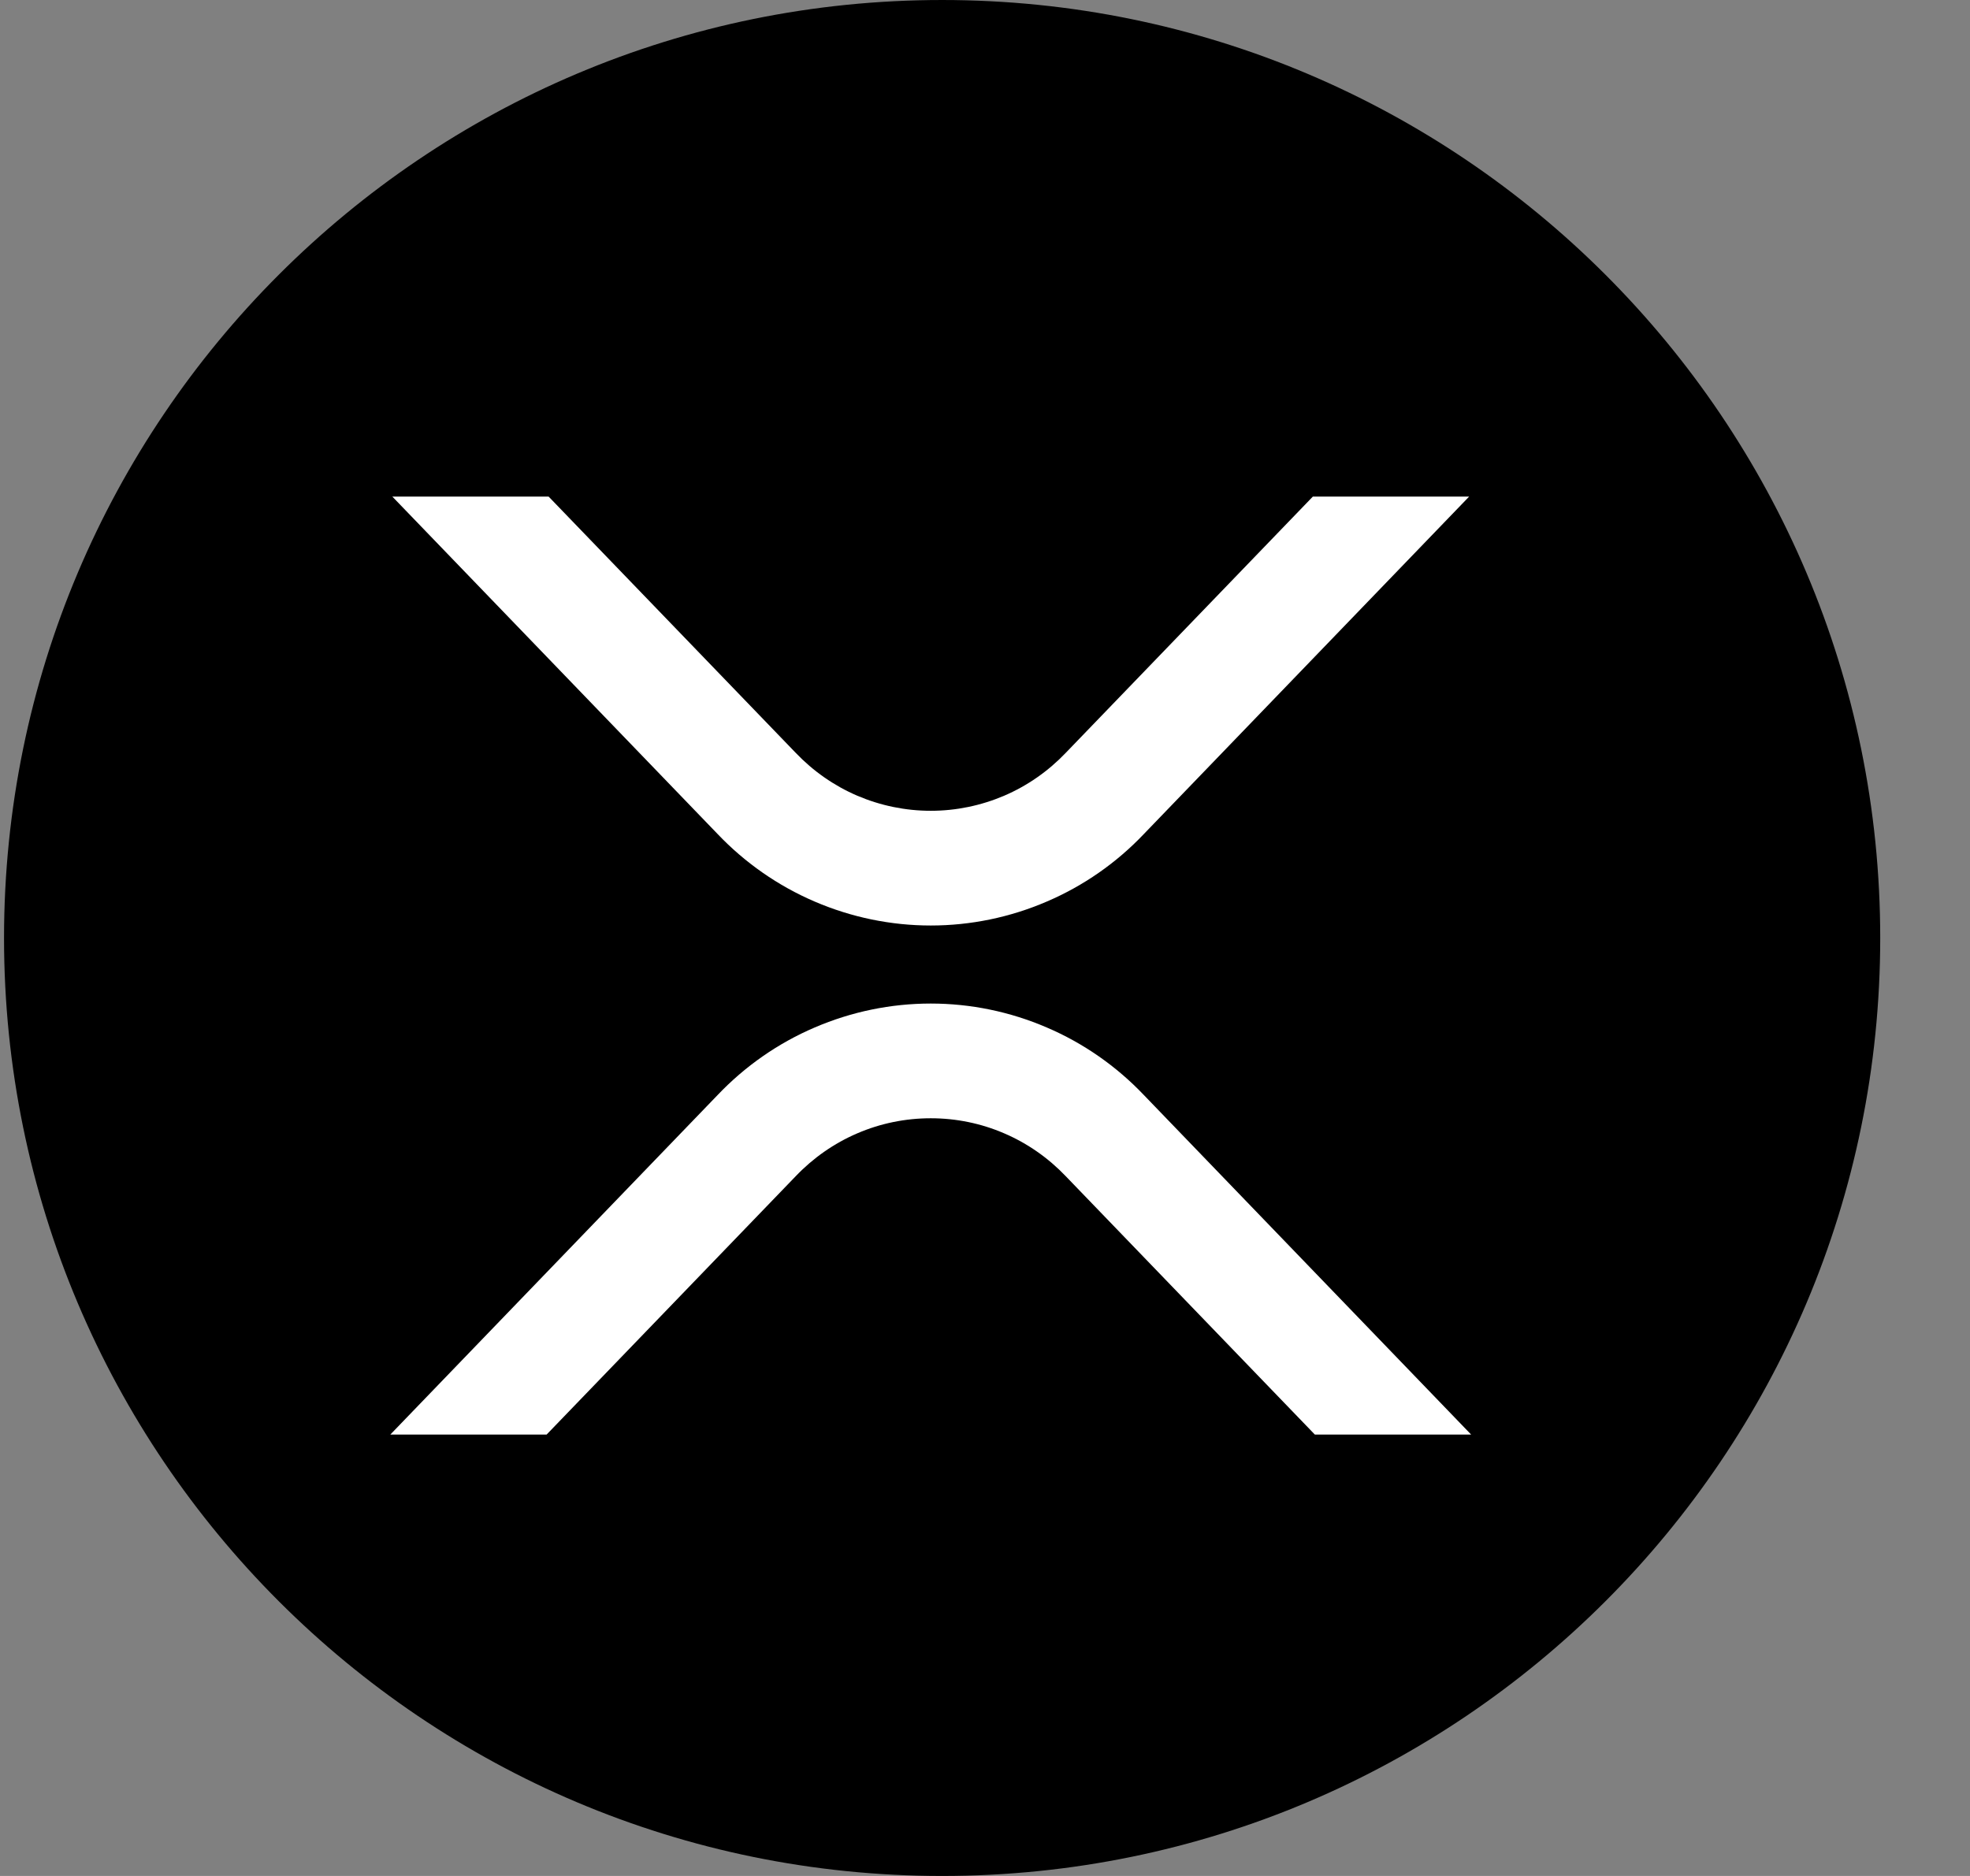 <svg width="21" height="20" viewBox="0 0 21 20" fill="none" xmlns="http://www.w3.org/2000/svg">
<rect x="0" y="0" width="21" height="20" fill="#808080" stroke="none"/>
<g id="XRP">
<path id="Oval" d="M10.043 20C15.566 20 20.043 15.523 20.043 10C20.043 4.477 15.566 4.57764e-05 10.043 4.57764e-05C4.52 4.57764e-05 0.043 4.477 0.043 10C0.043 15.523 4.52 20 10.043 20Z" fill="black"/>
<path id="Path 2" d="M14.016 15.294L11.361 12.54C11.175 12.345 10.952 12.189 10.705 12.083C10.457 11.976 10.191 11.922 9.922 11.922C9.652 11.922 9.386 11.976 9.138 12.083C8.891 12.189 8.668 12.345 8.482 12.54L5.827 15.294H4.161L7.649 11.675C7.942 11.367 8.294 11.121 8.685 10.954C9.076 10.786 9.496 10.699 9.922 10.699C10.347 10.699 10.768 10.786 11.158 10.954C11.549 11.121 11.901 11.367 12.194 11.675L15.682 15.294H14.016ZM7.649 8.891L4.182 5.294H5.848L8.482 8.026C8.668 8.221 8.891 8.377 9.138 8.483C9.386 8.589 9.652 8.644 9.922 8.644C10.191 8.644 10.457 8.589 10.705 8.483C10.952 8.377 11.175 8.221 11.361 8.026L13.995 5.294H15.661L12.194 8.891C11.902 9.199 11.549 9.445 11.158 9.612C10.768 9.78 10.347 9.867 9.922 9.867C9.497 9.867 9.076 9.78 8.685 9.612C8.295 9.445 7.942 9.199 7.649 8.891Z" fill="white"/>
</g>
</svg>
